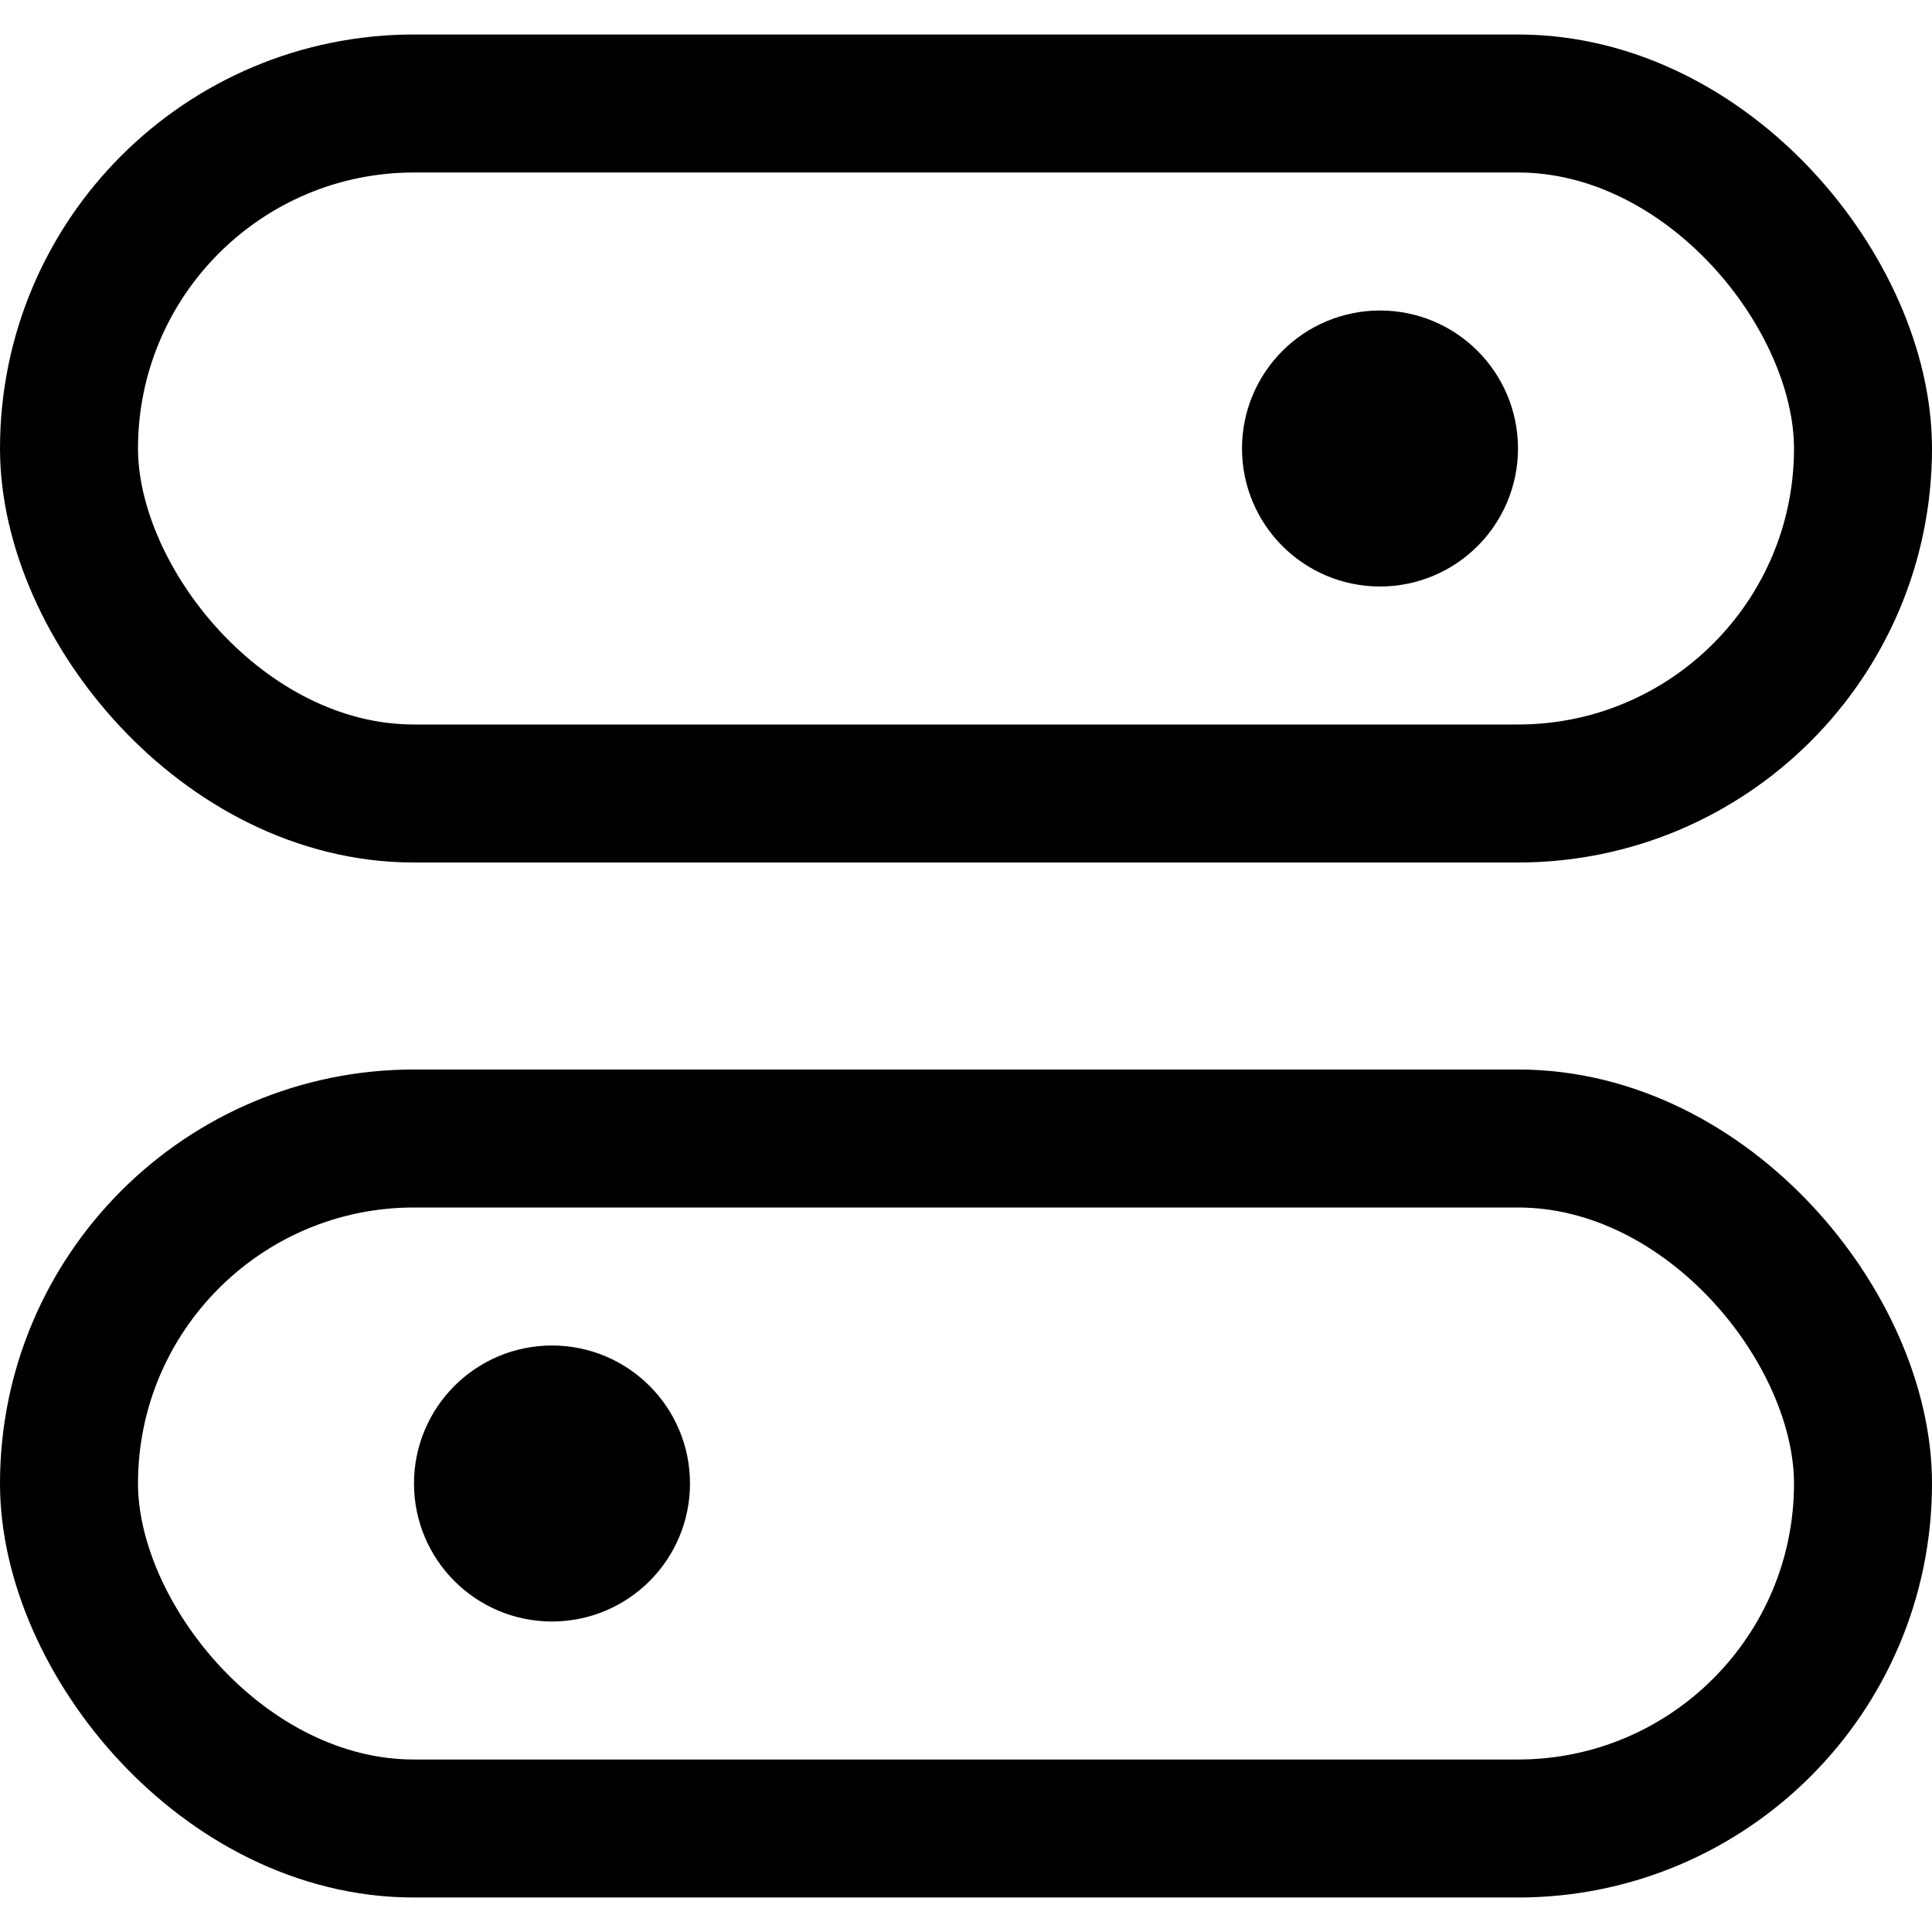 <svg xmlns="http://www.w3.org/2000/svg" viewBox="0 0 14 14">
  <g>
    <rect x="0.5" y="8.25" width="13" height="5" rx="2.5" style="fill: none;stroke: #000001;stroke-linecap: round;stroke-linejoin: round"/>
    <circle cx="4" cy="10.75" r="0.5" style="fill: none;stroke: #000001;stroke-linecap: round;stroke-linejoin: round"/>
    <rect x="0.5" y="0.75" width="13" height="5" rx="2.5" transform="translate(14 6.5) rotate(-180)" style="fill: none;stroke: #000001;stroke-linecap: round;stroke-linejoin: round"/>
    <circle cx="10" cy="3.25" r="0.5" style="fill: none;stroke: #000001;stroke-linecap: round;stroke-linejoin: round"/>
  </g>
</svg>

